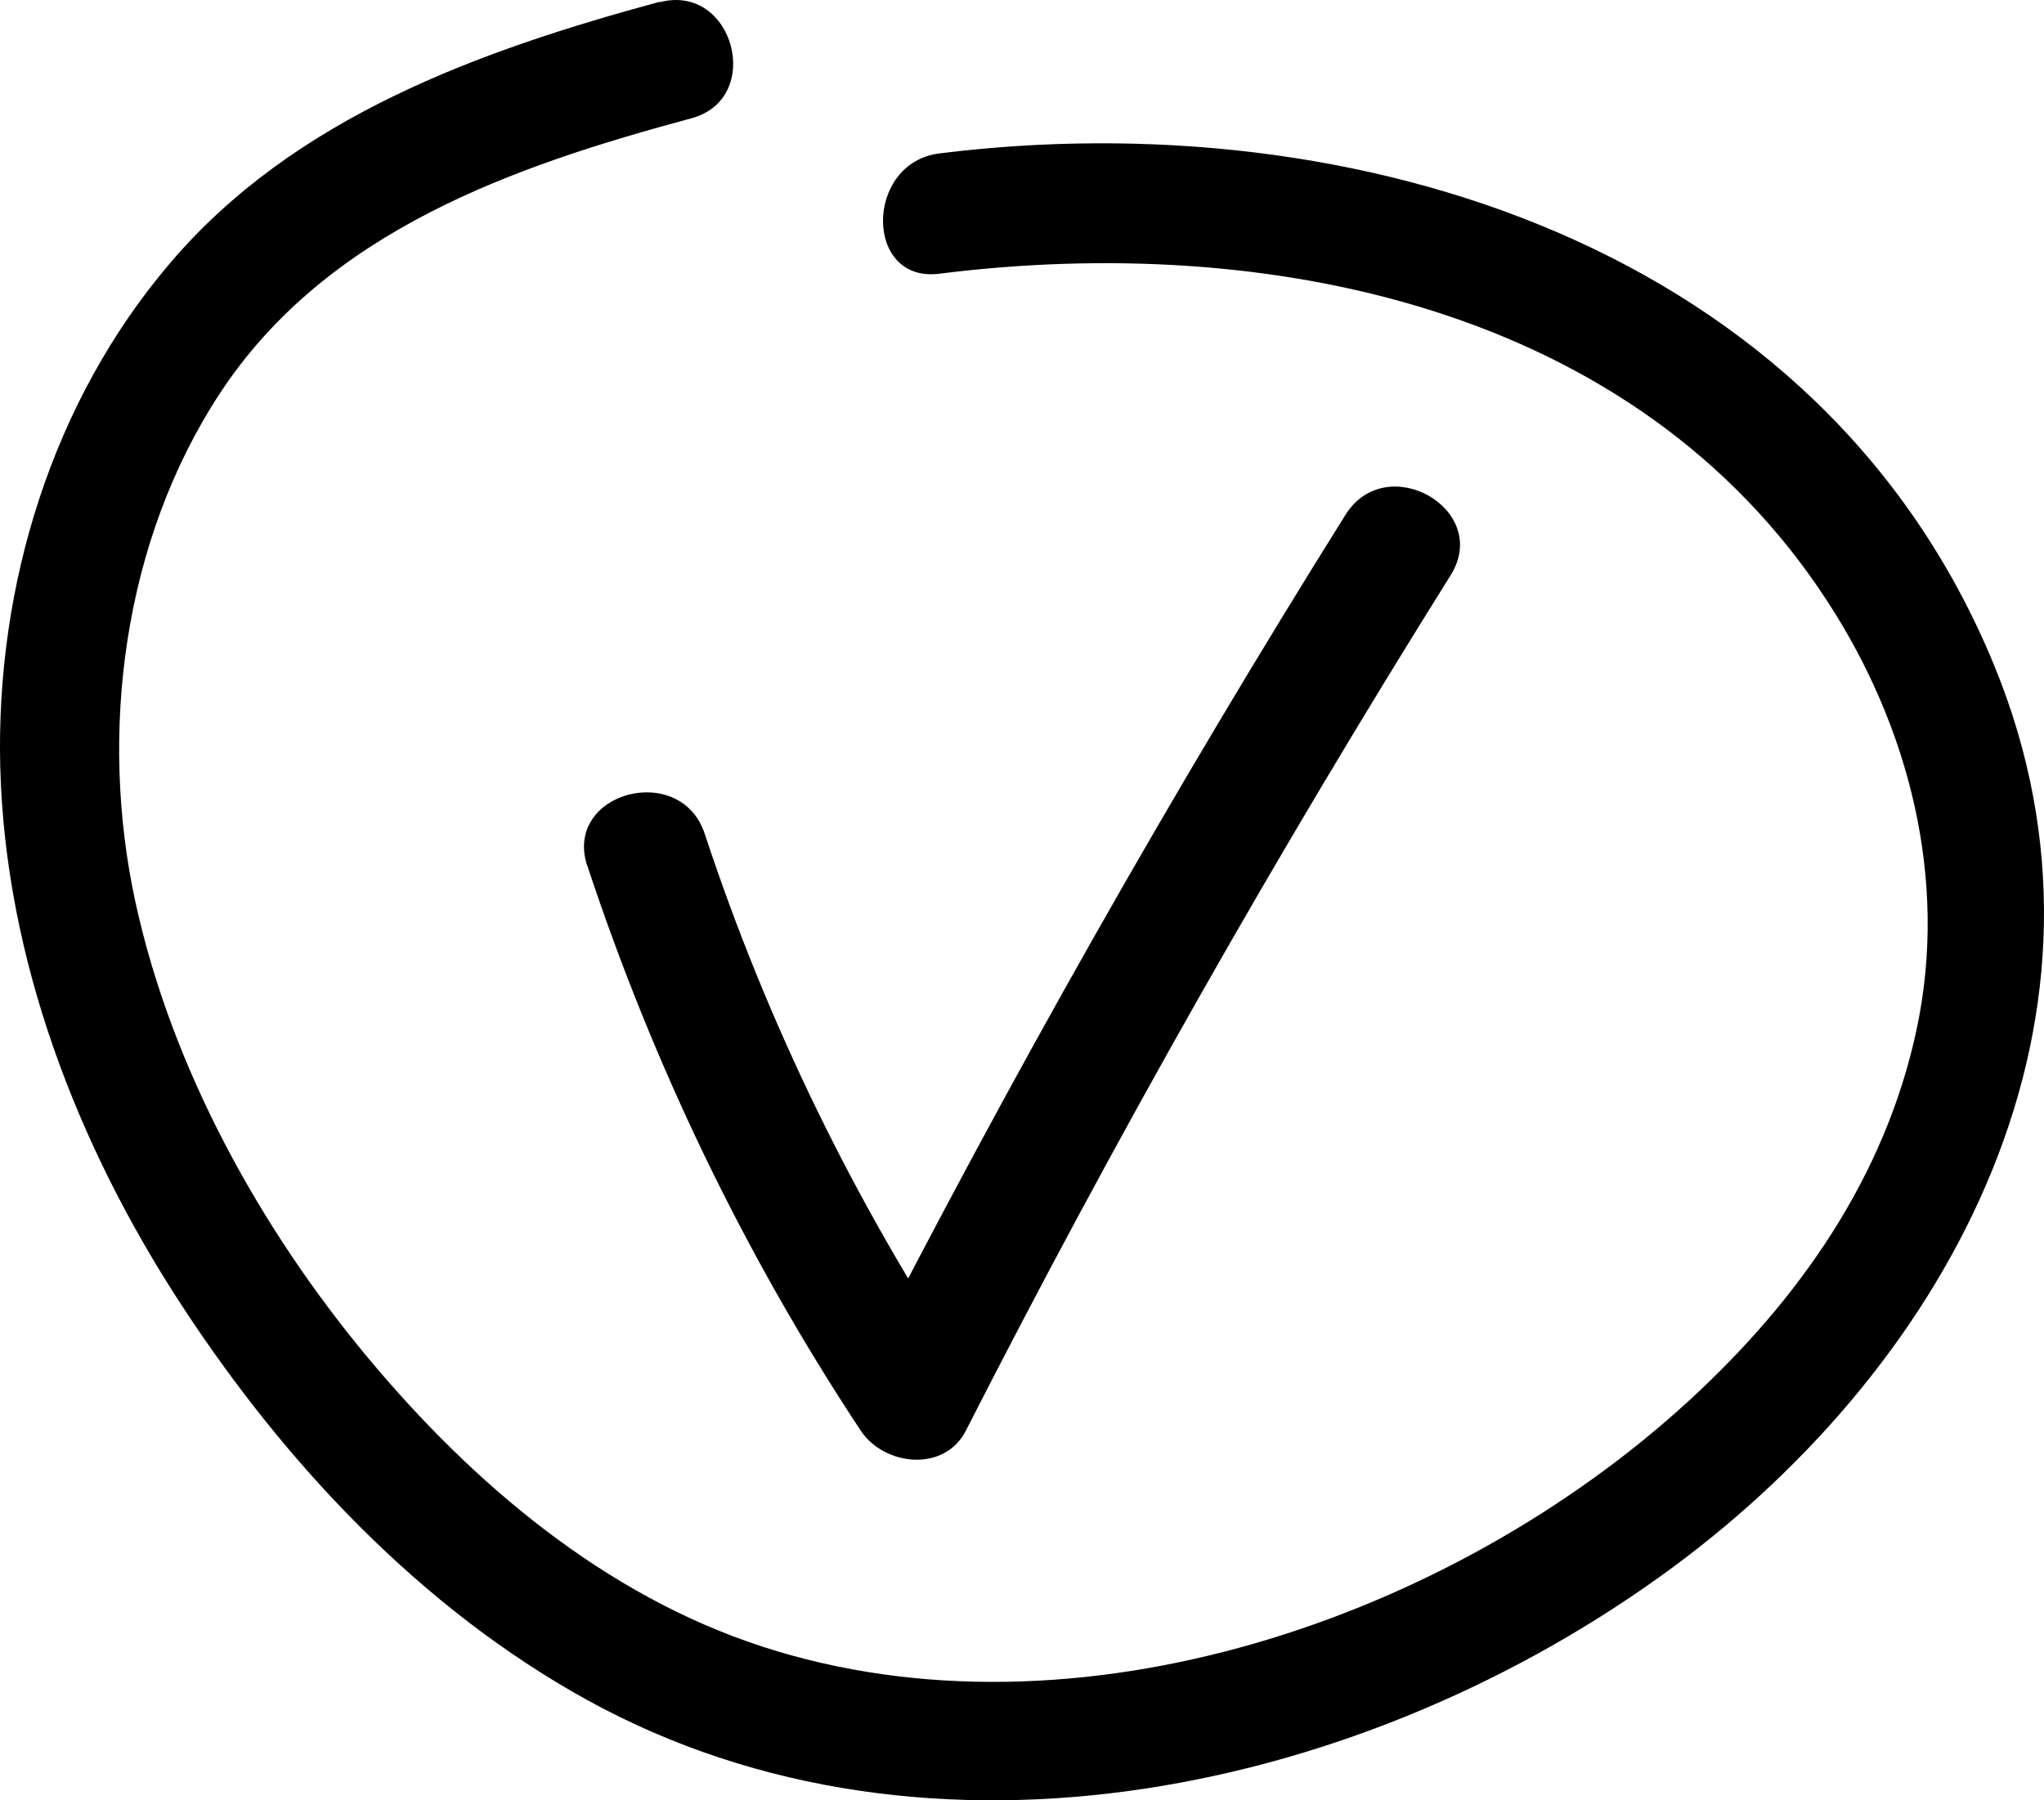 <svg width="42" height="37" viewBox="0 0 42 37" fill="none" xmlns="http://www.w3.org/2000/svg">
<path d="M12.066 17.785C13.421 21.882 15.297 25.79 17.685 29.4C18.163 30.126 19.405 30.271 19.848 29.4C22.905 23.401 26.231 17.538 29.809 11.82C30.651 10.471 28.489 9.234 27.646 10.582C24.068 16.3 20.751 22.163 17.685 28.163H19.848C17.572 24.724 15.766 21.037 14.481 17.137C13.986 15.635 11.572 16.283 12.066 17.794V17.785Z" fill="black"/>
<path d="M13.554 0.037C9.882 1.033 6.049 2.398 3.492 5.411C1.077 8.243 -0.088 12.029 0.005 15.755C0.106 19.712 1.592 23.549 3.728 26.819C5.864 30.09 8.658 33.06 12.068 34.94C19.108 38.82 28.107 36.828 34.362 32.219C40.136 27.961 43.918 20.853 40.981 13.686C37.435 5.033 27.812 2.089 19.303 3.153C17.766 3.342 17.749 5.823 19.303 5.625C25.997 4.784 33.594 6.269 37.553 12.364C39.233 14.948 40.035 18.081 39.385 21.145C38.735 24.21 36.946 26.725 34.725 28.768C29.838 33.266 22.105 35.935 15.664 33.841C12.423 32.785 9.713 30.493 7.543 27.884C5.374 25.274 3.534 21.995 2.782 18.536C2.031 15.076 2.521 11.128 4.521 8.08C6.716 4.741 10.566 3.411 14.204 2.432C15.715 2.029 15.073 -0.358 13.554 0.046V0.037Z" fill="black"/>
</svg>
